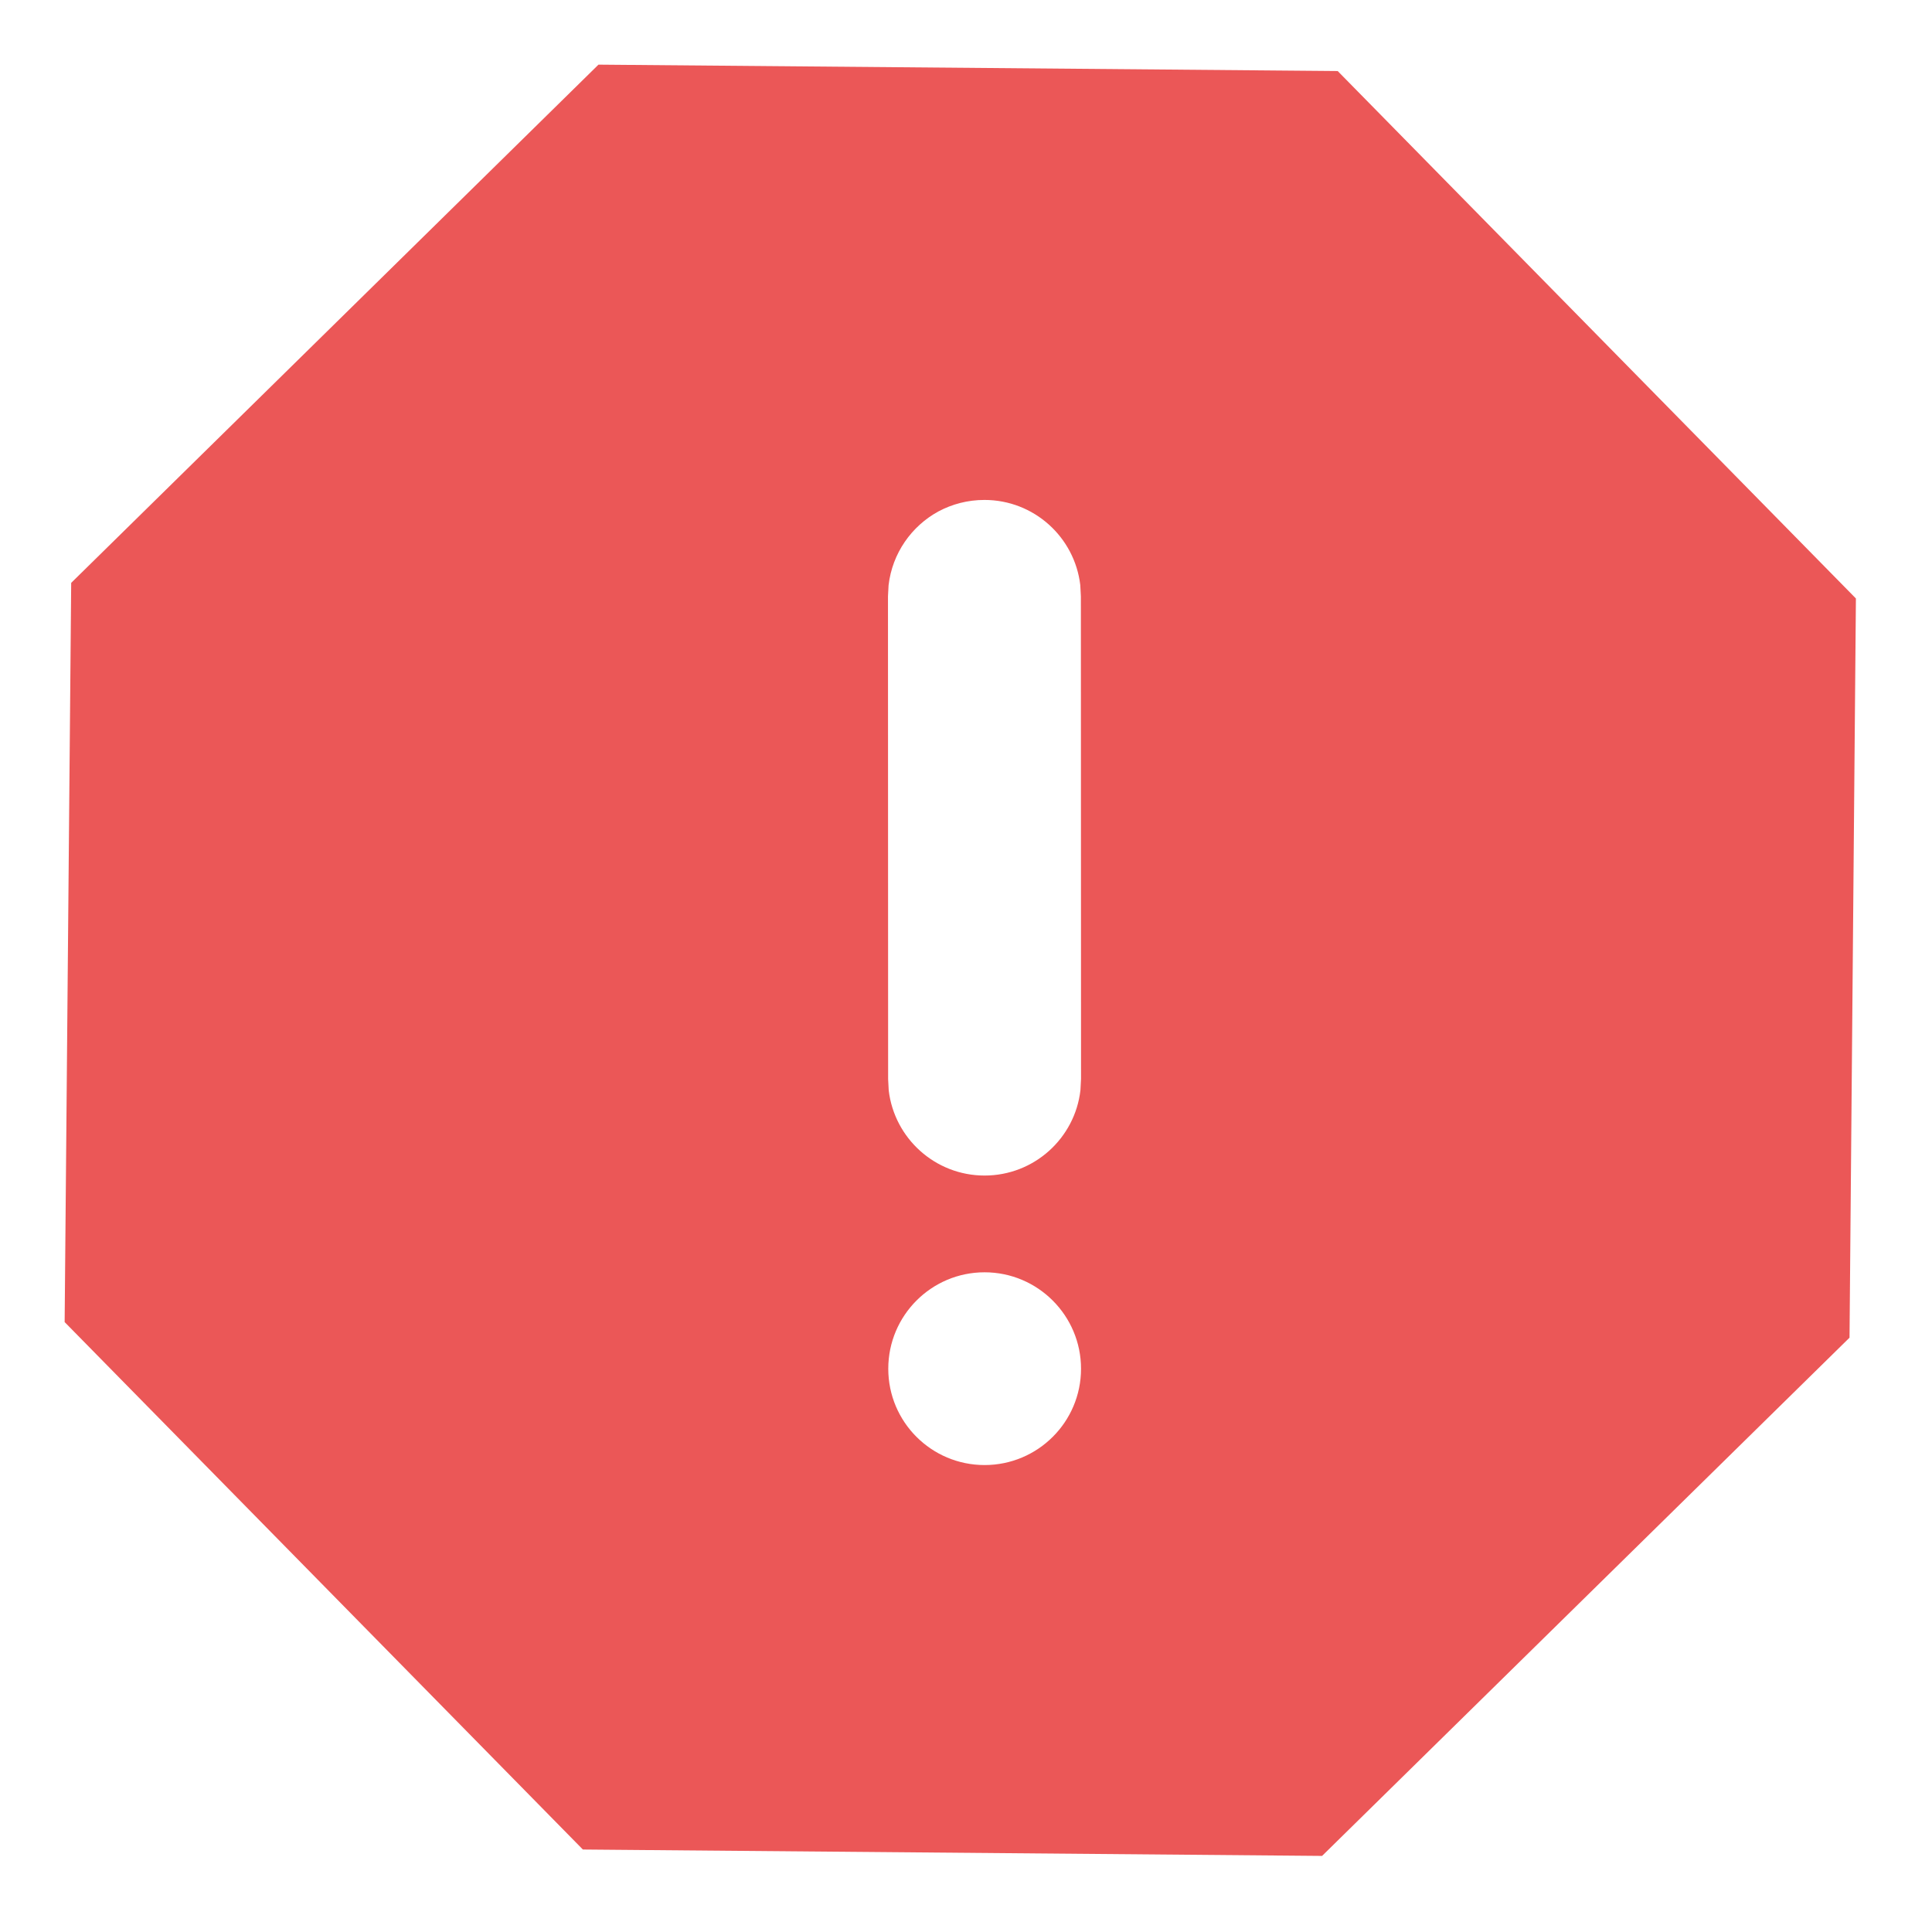 <svg width="13" height="13" viewBox="0 0 13 13" fill="none" xmlns="http://www.w3.org/2000/svg">
<path fill-rule="evenodd" clip-rule="evenodd" d="M9.001 0.478L4.027 0.435L0.479 3.922L0.435 8.896L3.922 12.445L8.896 12.488L12.445 9.001L12.488 4.027L9.001 0.478ZM5.977 9.21C5.977 8.852 6.267 8.561 6.625 8.561C6.983 8.561 7.274 8.852 7.274 9.21C7.274 9.568 6.983 9.858 6.625 9.858C6.267 9.858 5.977 9.568 5.977 9.21ZM6.315 3.441C6.407 3.392 6.512 3.364 6.624 3.364C6.957 3.364 7.231 3.614 7.269 3.937L7.273 4.013L7.274 7.26L7.27 7.336C7.233 7.659 6.958 7.91 6.625 7.91C6.292 7.91 6.018 7.659 5.98 7.337L5.976 7.261L5.975 4.013L5.979 3.938C6.004 3.723 6.133 3.54 6.315 3.441Z" fill="#EB5757"/>
</svg>
